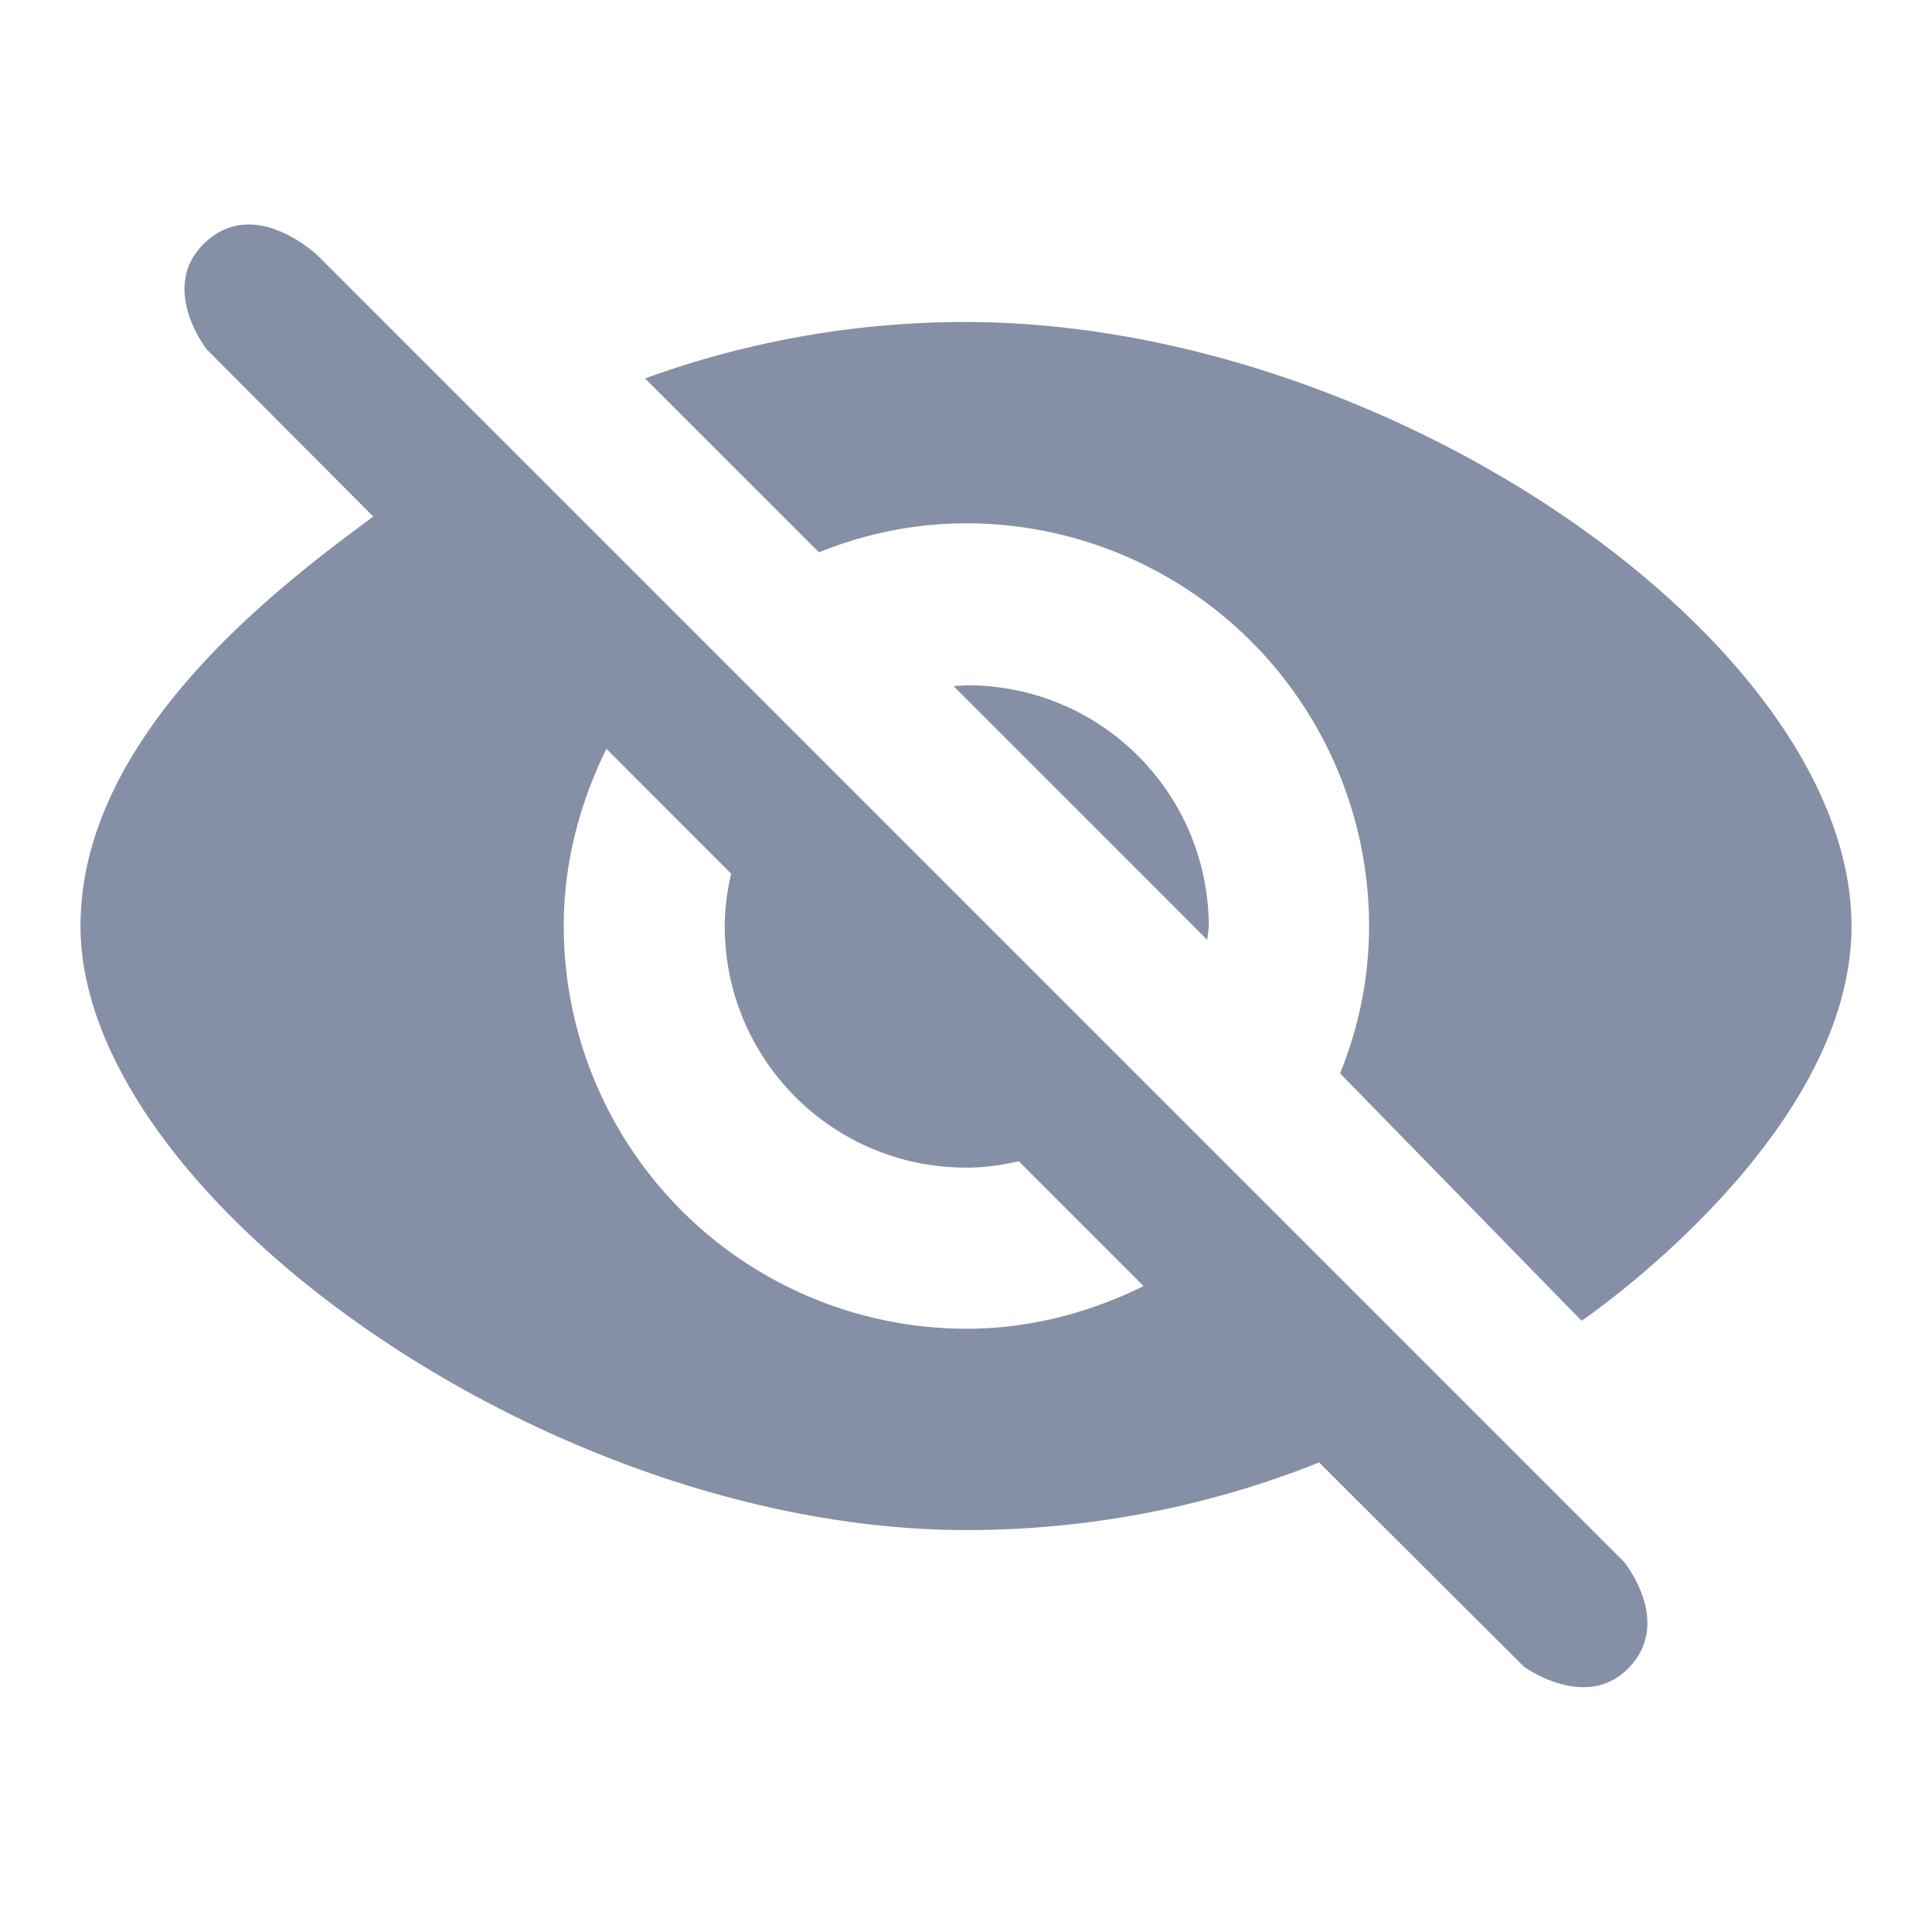 <svg xmlns="http://www.w3.org/2000/svg" viewBox="0 0 24 24" aria-hidden="true">
    <g fill="#8590a6">
        <path d="M17.007 11.504c0 .65-.13 1.26-.36 1.83l3 3.073S23 14.136 23 11.504C23 8.008 17.255 4 11.995 4c-1.4 0-2.741.25-3.982.701l2.161 2.16c.57-.23 1.18-.36 1.831-.36a5.004 5.004 0 0 1 5.002 5.003zM2.57 4.342l2.067 2.075C3.499 7.258 1 9.119 1 11.504c0 3.336 5.79 7.503 11.005 7.503 1.55 0 3.031-.3 4.382-.84l.42.42 2.125 2.118s.782.571 1.314 0-.074-1.305-.074-1.305L3.955 3.183s-.76-.742-1.385-.19c-.626.554 0 1.35 0 1.35zm4.963 4.96l1.55 1.552c-.05.21-.08.43-.08.65 0 1.66 1.341 3.001 3.002 3.001.22 0 .44-.03.65-.08l1.551 1.551c-.67.33-1.41.53-2.2.53a5.004 5.004 0 0 1-5.003-5.002c0-.79.2-1.53.53-2.201zm4.312-.78l3.151 3.152.02-.16c0-1.66-1.34-3.001-3.001-3.001l-.17.01z" fill-rule="evenodd">
        </path>
    </g>
</svg>
